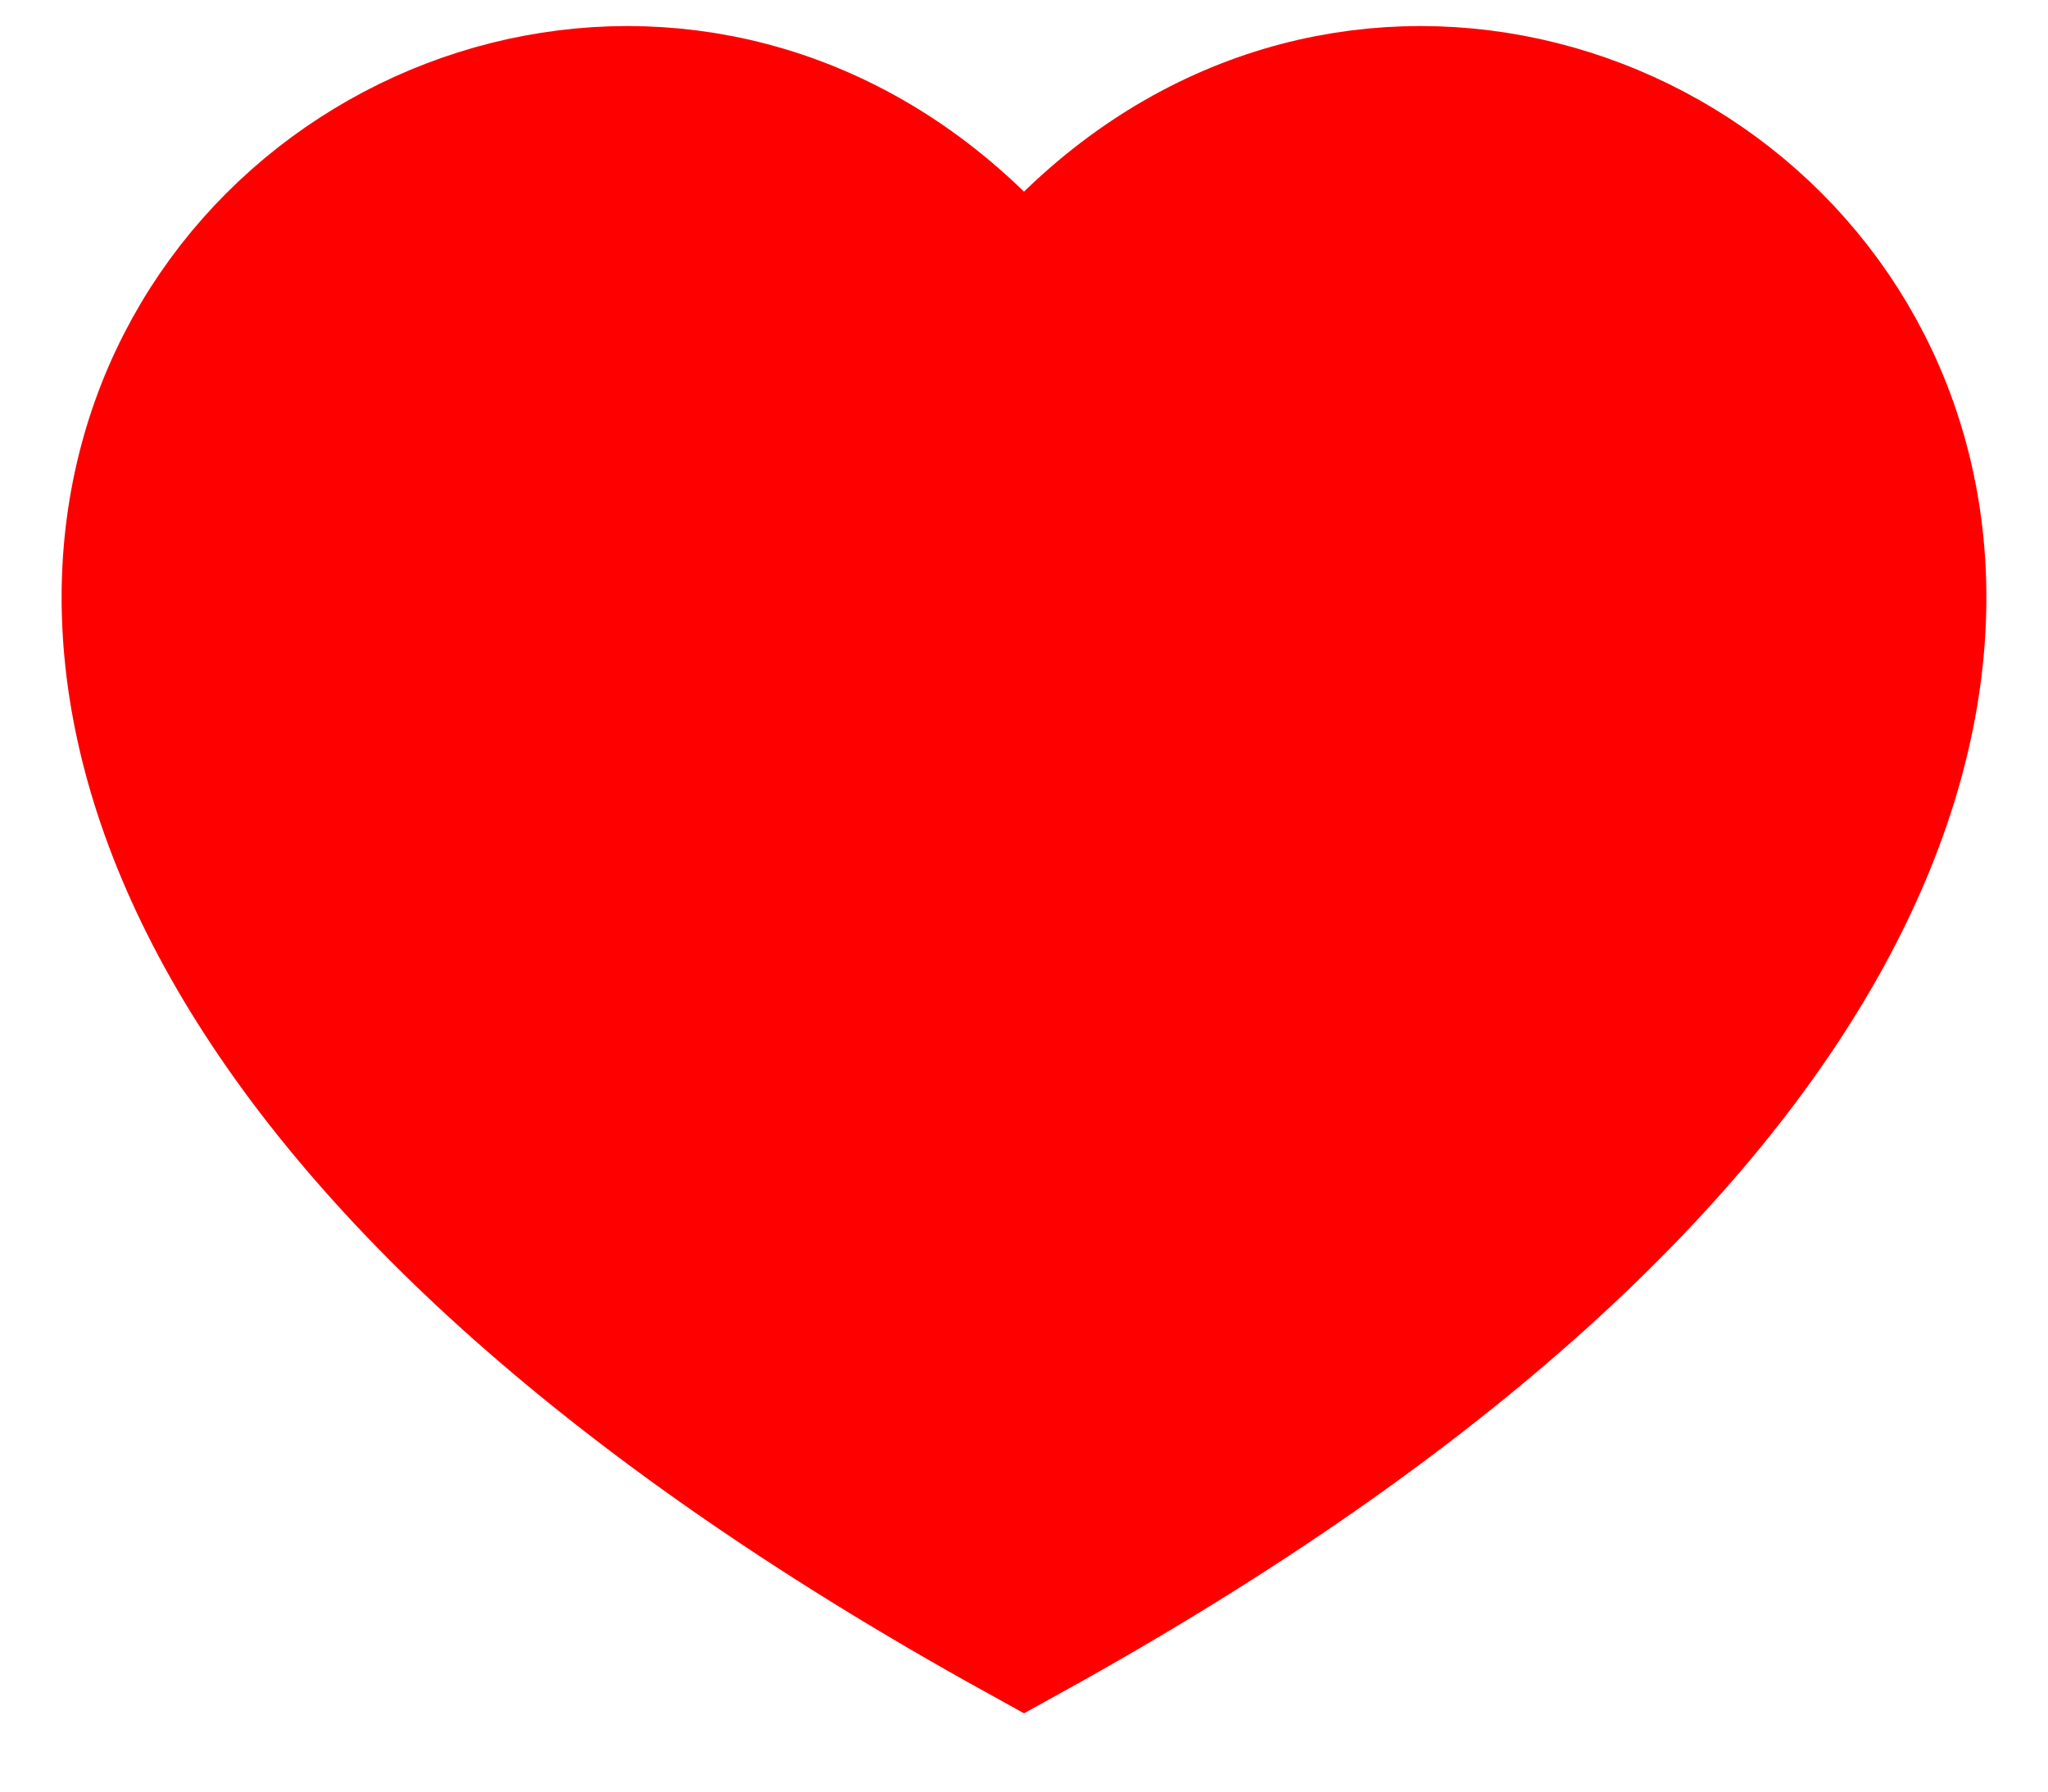 <svg width="24" height="21" viewBox="0 0 24 21" fill="red" xmlns="http://www.w3.org/2000/svg">
<path d="M12 19.054C-8 8 6 -4 12 3.588C18 -4 32 8 12 19.054Z" stroke="red" stroke-width="1.8"/>
</svg>
